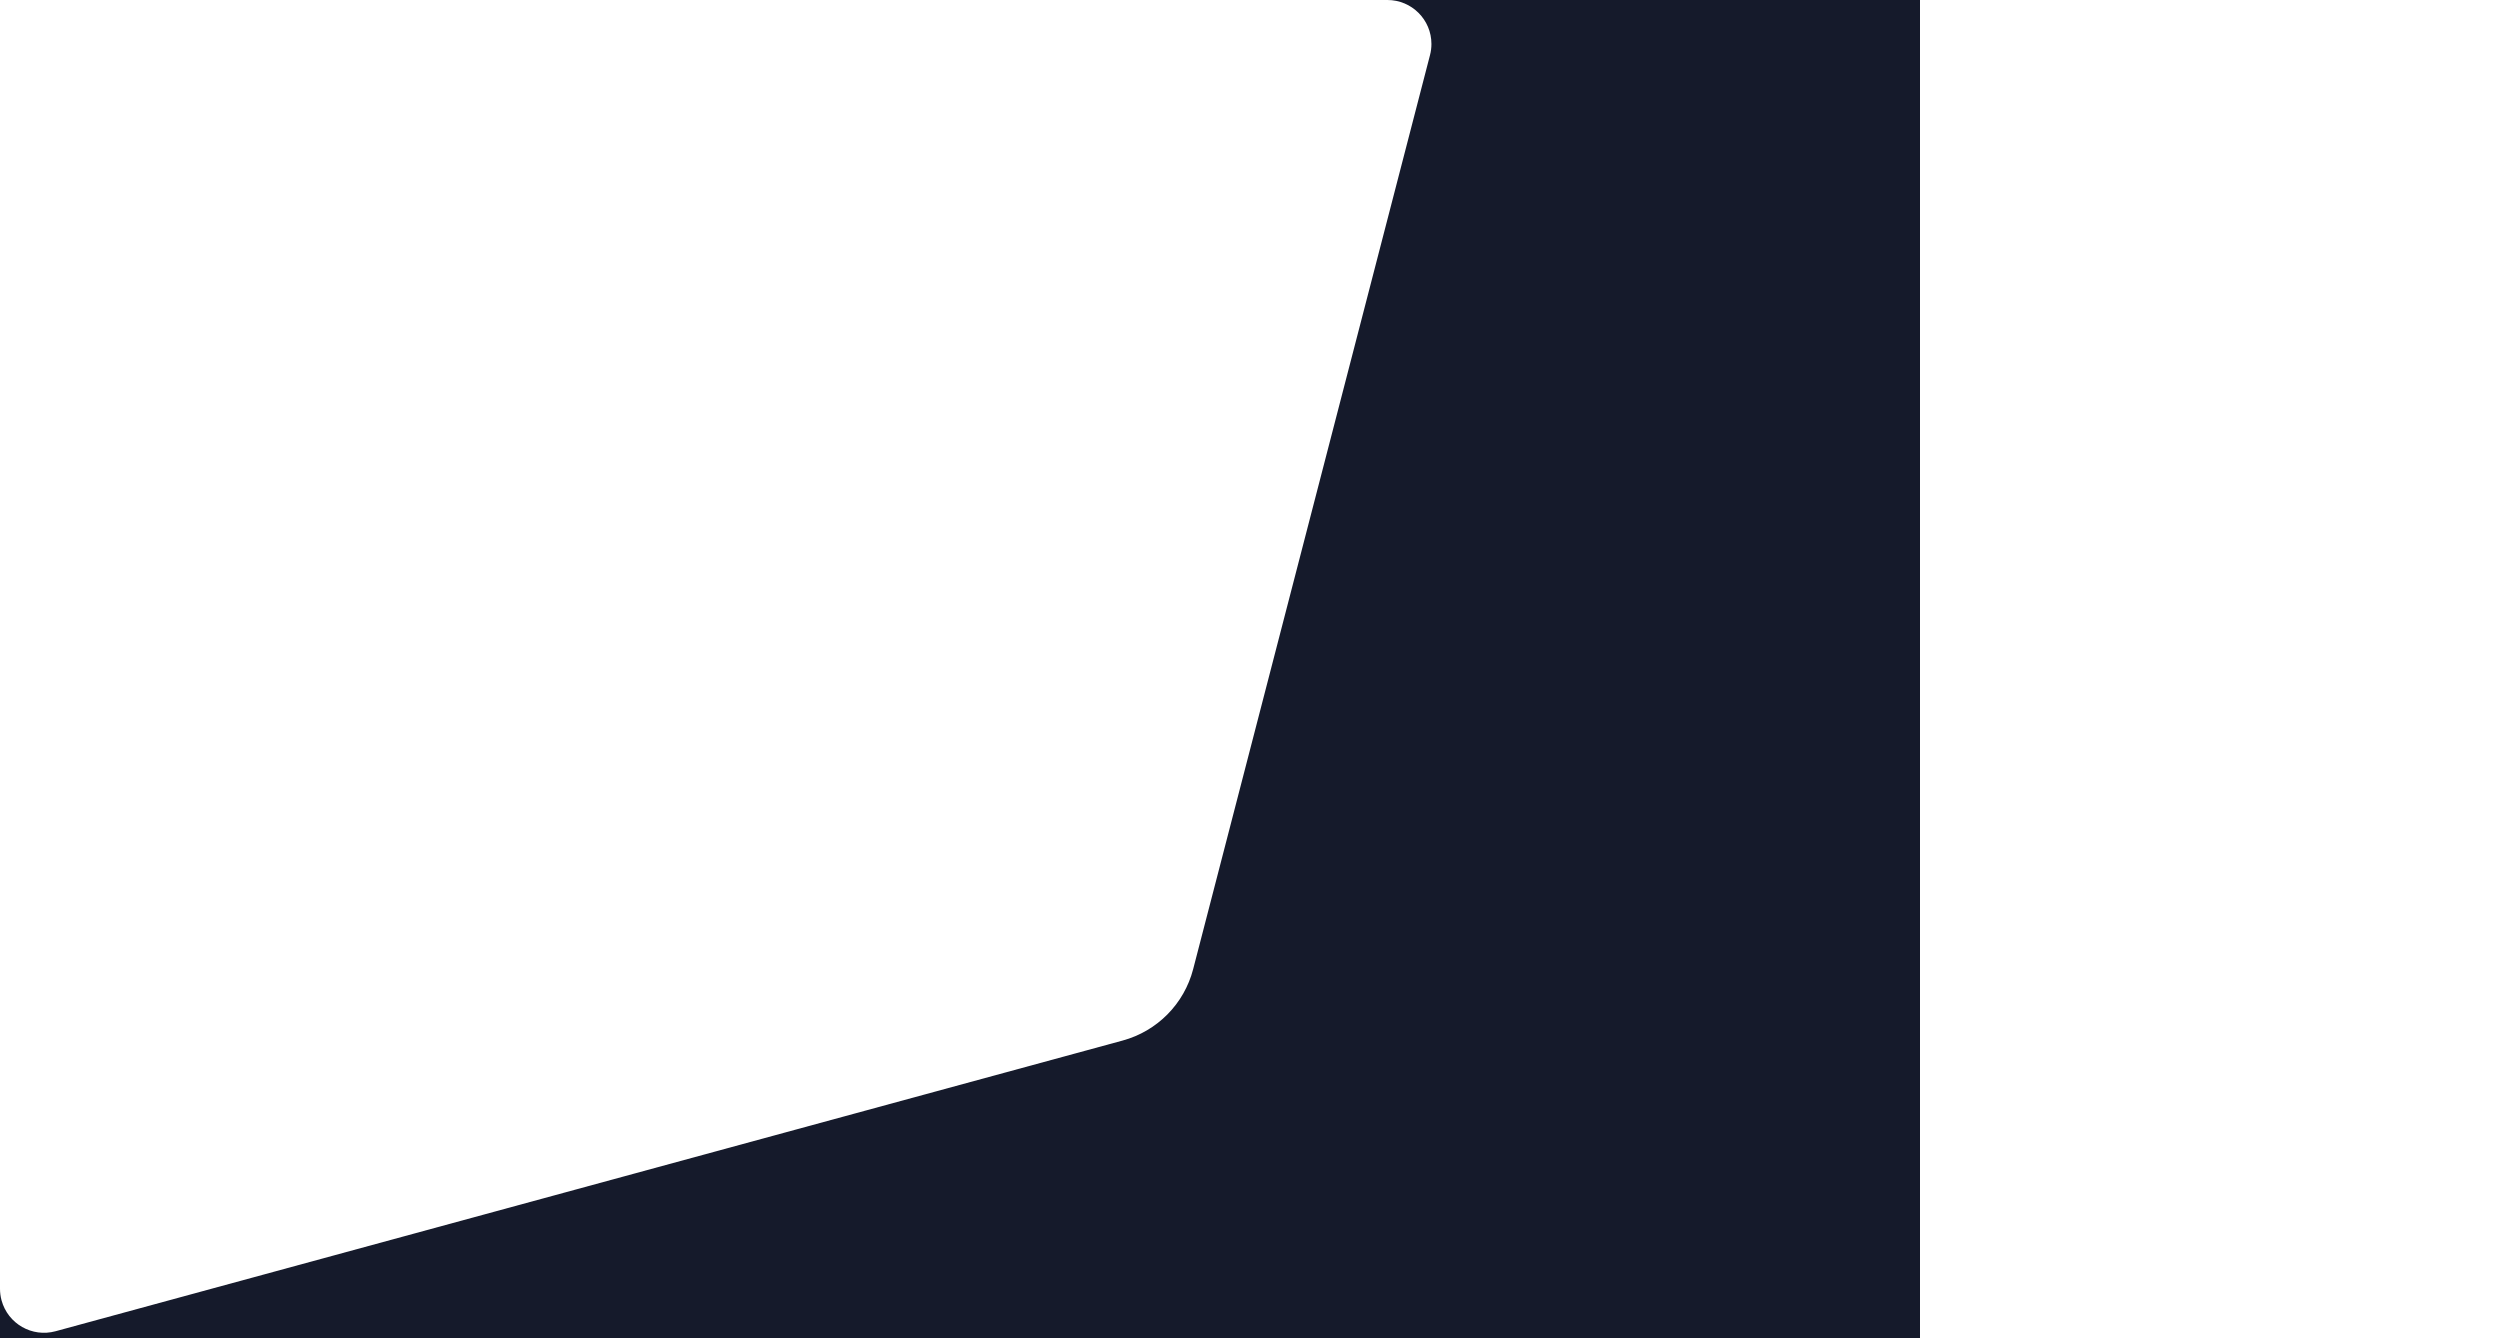 <?xml version="1.0" encoding="UTF-8"?>
<svg width="2500px" height="1338px" viewBox="0 0 2500 1338" version="1.1" xmlns="http://www.w3.org/2000/svg" xmlns:xlink="http://www.w3.org/1999/xlink">
    <!-- Generator: Sketch 52.4 (67378) - http://www.bohemiancoding.com/sketch -->
    <title>Combined Shape</title>
    <desc>Created with Sketch.</desc>
    <g id="Page-1" stroke="none" stroke-width="1" fill="none" fill-rule="evenodd">
        <g id="Artboard" fill="#151A2B" fill-rule="nonzero">
            <path d="M1387.432,0 L1920,0 L1920,1338 L0,1338 L0,1288.787 C4.31109899e-14,1292.694 0.52,1296.583 1.547,1300.352 C7.934,1323.799 32.119,1337.627 55.565,1331.24 L1122.641,1040.544 C1157.252,1031.115 1184.161,1003.869 1193.159,969.144 L1430.025,55.037 C1430.959,51.432 1431.432,47.724 1431.432,44 C1431.432,19.699 1411.732,9.74691996e-15 1387.432,1.42108547e-14 Z" id="Combined-Shape"></path>
        </g>
    </g>
</svg>

<!-- viewBox="0 0 2500 1338" -->